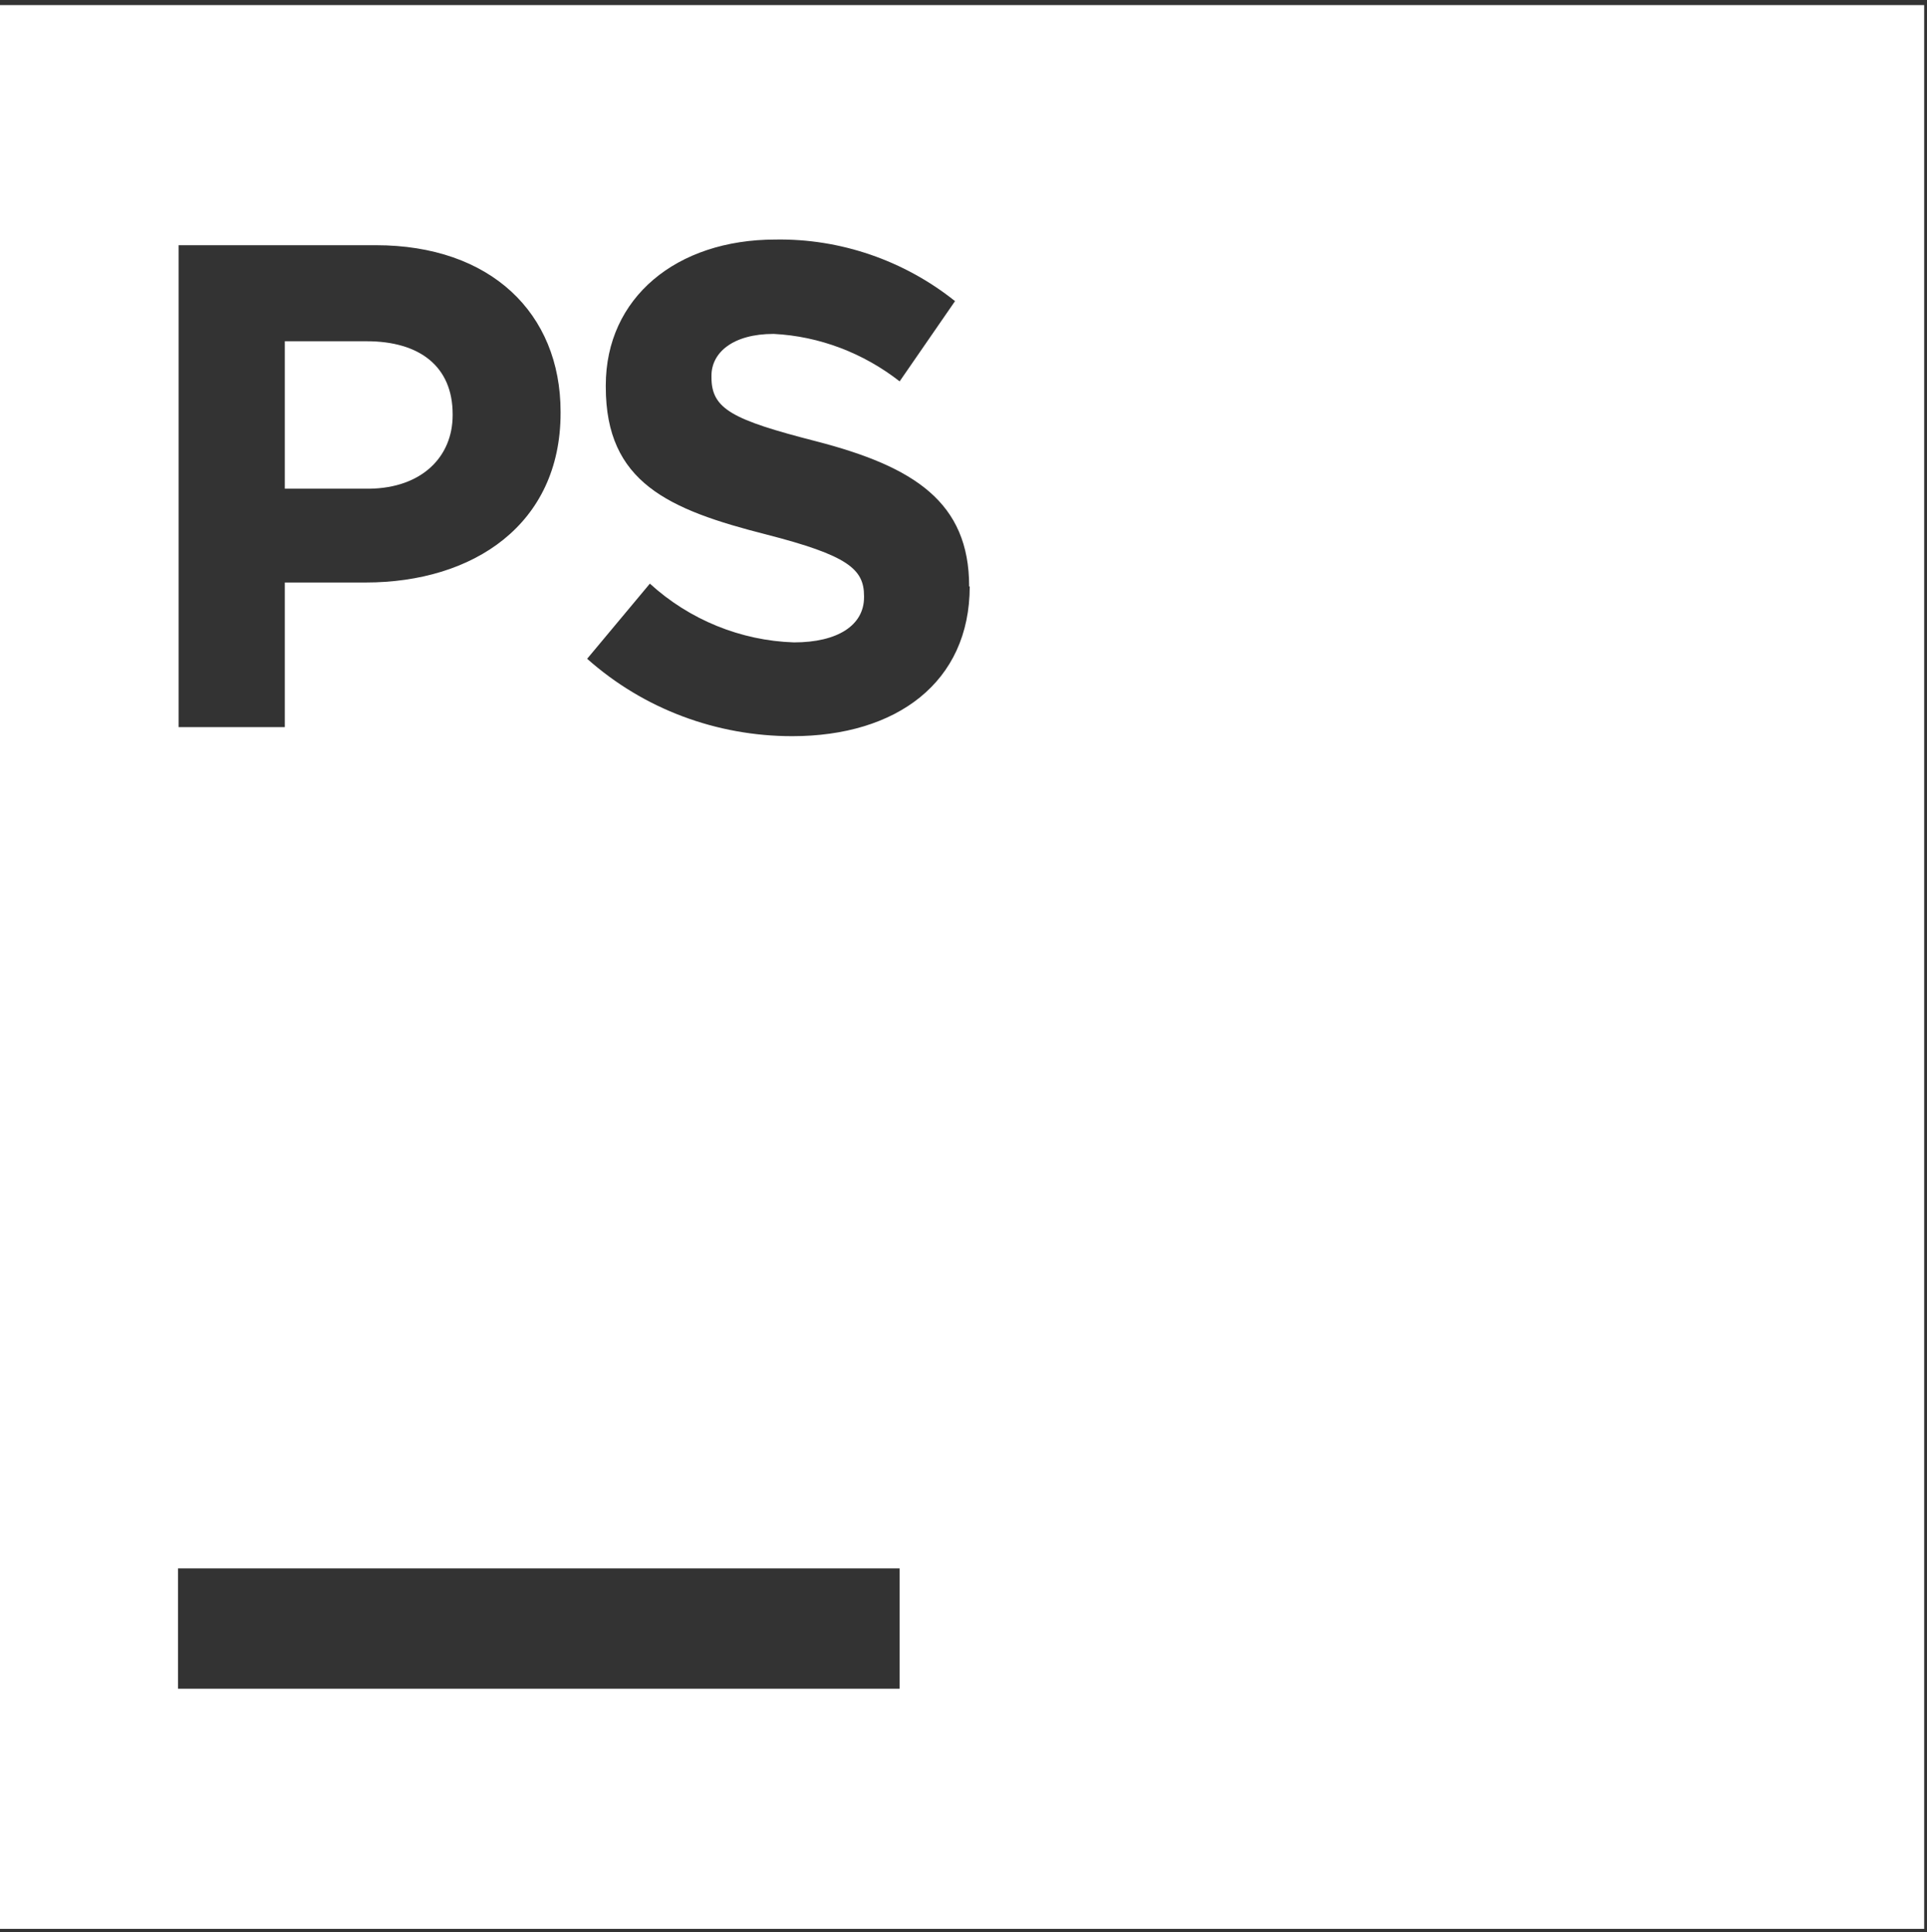 <svg width="341" height="342" viewBox="0 0 341 342" version="1.1" xmlns="http://www.w3.org/2000/svg" xmlns:xlink="http://www.w3.org/1999/xlink">
<rect x="0" y="0" width="341" height="342" fill="#333333" stroke="none"/>
<title>Group</title>
<desc>Created using Figma</desc>
<g id="Canvas" transform="translate(3301 -976)">
<g id="Group">
<g id="Vector">
<use xlink:href="#path0_fill" transform="translate(-3250.6 1036.4)" fill="#FFFFFF"/>
</g>
<g id="Vector">
<use xlink:href="#path1_fill" transform="translate(-3301 976.9)" fill="#FFFFFF"/>
</g>
</g>
</g>
<defs>
<path id="path0_fill" d="M 29.7 13.1L 29.7 12.9C 29.7 4.5 23.9 -4.88281e-05 14.5 -4.88281e-05L -1.2207e-05 -4.88281e-05L -1.2207e-05 26.1L 14.9 26.1C 24.3 26 29.7 20.4 29.7 13.1Z"/>
<path id="path1_fill" d="M 2.44141e-05 -4.88281e-05L 2.44141e-05 340.5L 340.5 340.5L 340.5 -4.88281e-05L 2.44141e-05 -4.88281e-05ZM 31.6 42.5L 66.5 42.5C 86.8 42.5 99.2 54.5 99.2 72L 99.2 72.2C 99.2 91.9 83.8 102.2 64.7 102.2L 50.4 102.2L 50.4 127.8L 31.6 127.8L 31.6 42.5ZM 159.2 298L 31.5 298L 31.5 276.7L 159.2 276.7L 159.2 298ZM 171.6 102.9C 171.6 119.9 158.6 129.4 140.2 129.4C 126.8 129.4 113.9 124.6 103.9 115.7L 115 102.4C 122 108.8 131.1 112.5 140.5 112.8C 148.2 112.8 152.9 109.8 152.9 104.8L 152.9 104.6C 152.9 99.8 150 97.4 135.6 93.7C 118.3 89.3 107.2 84.5 107.2 67.6L 107.2 67.3C 107.2 51.8 119.7 41.5 137.2 41.5C 148.7 41.3 160 45.2 169 52.4L 159.2 66.6C 152.8 61.6 145 58.6 136.9 58.2C 129.7 58.2 125.9 61.5 125.9 65.6L 125.9 65.9C 125.9 71.5 129.6 73.4 144.4 77.2C 161.8 81.7 171.5 88 171.5 102.9L 171.6 102.9Z"/>
</defs>
</svg>

